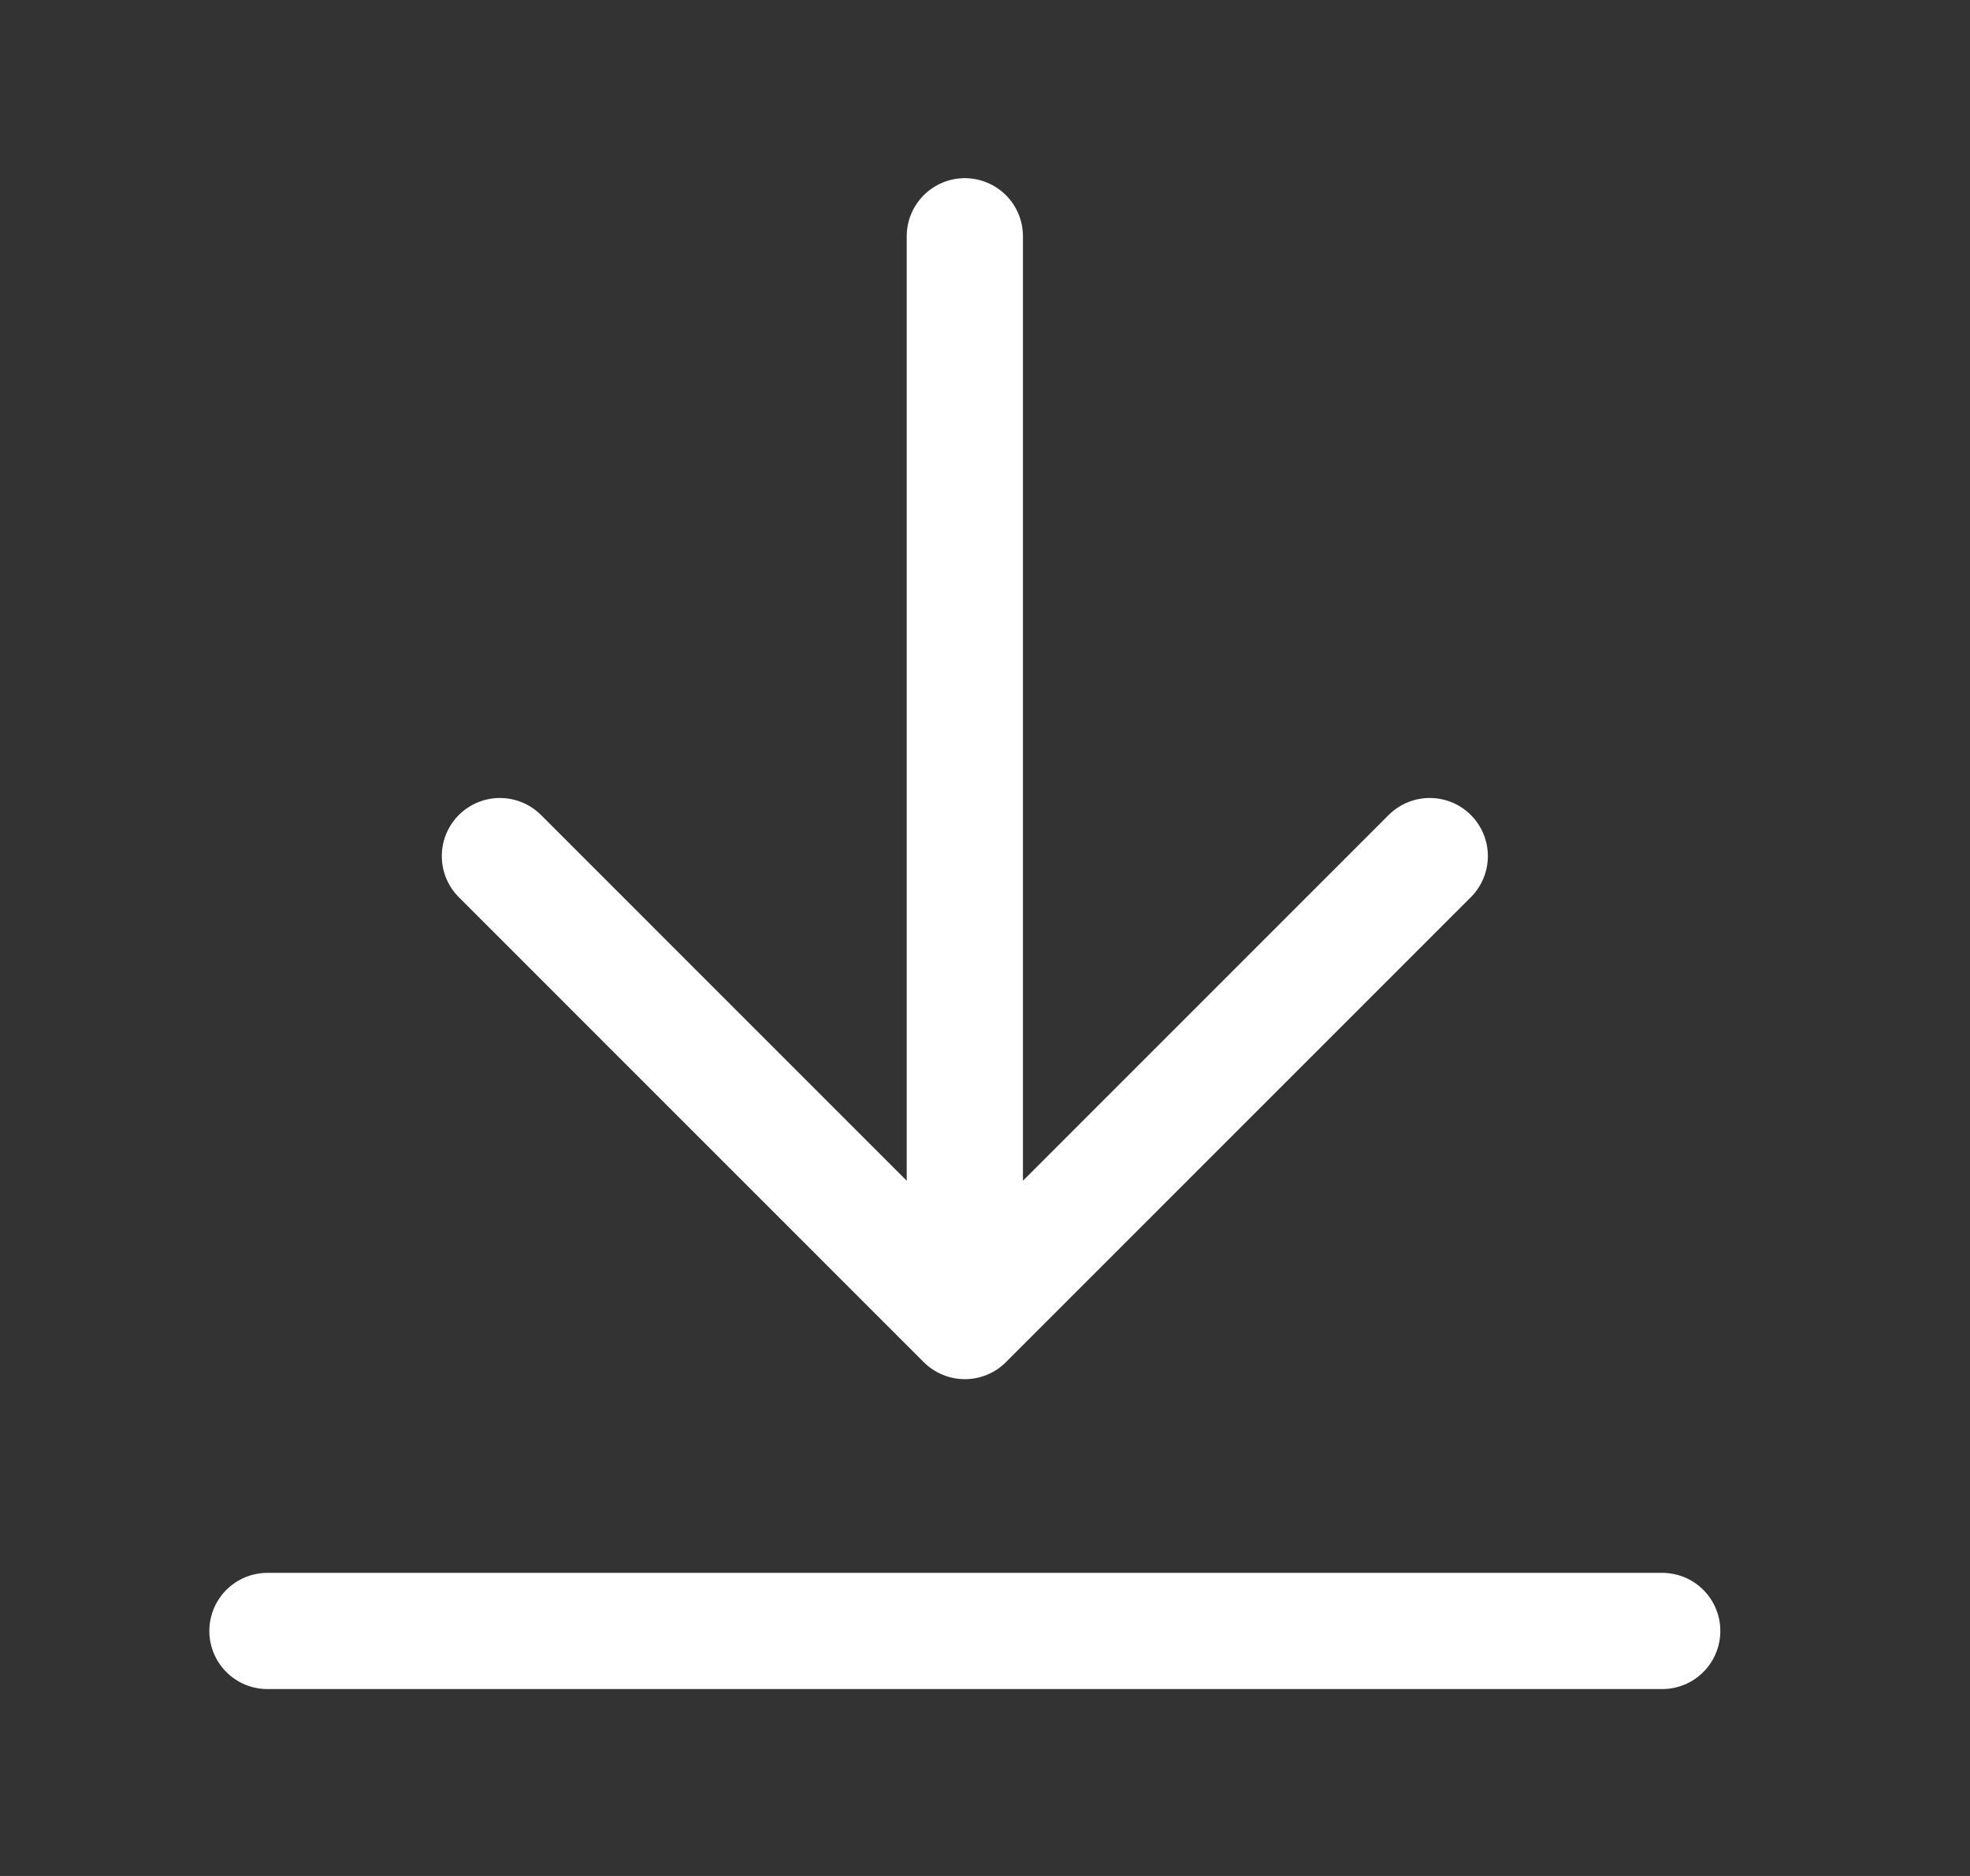 <svg width="21" height="20" viewBox="0 0 21 20" fill="none" xmlns="http://www.w3.org/2000/svg">
<rect x="0" y="0" width="21" height="20" fill="#333333" stroke="none"/>
<path d="M17.719 17.388H2.851M15.241 9.127L10.285 14.084M10.285 14.084L5.329 9.127M10.285 14.084V2.519" stroke="white" stroke-width="1.239" stroke-linecap="round" stroke-linejoin="round"/>
</svg>
